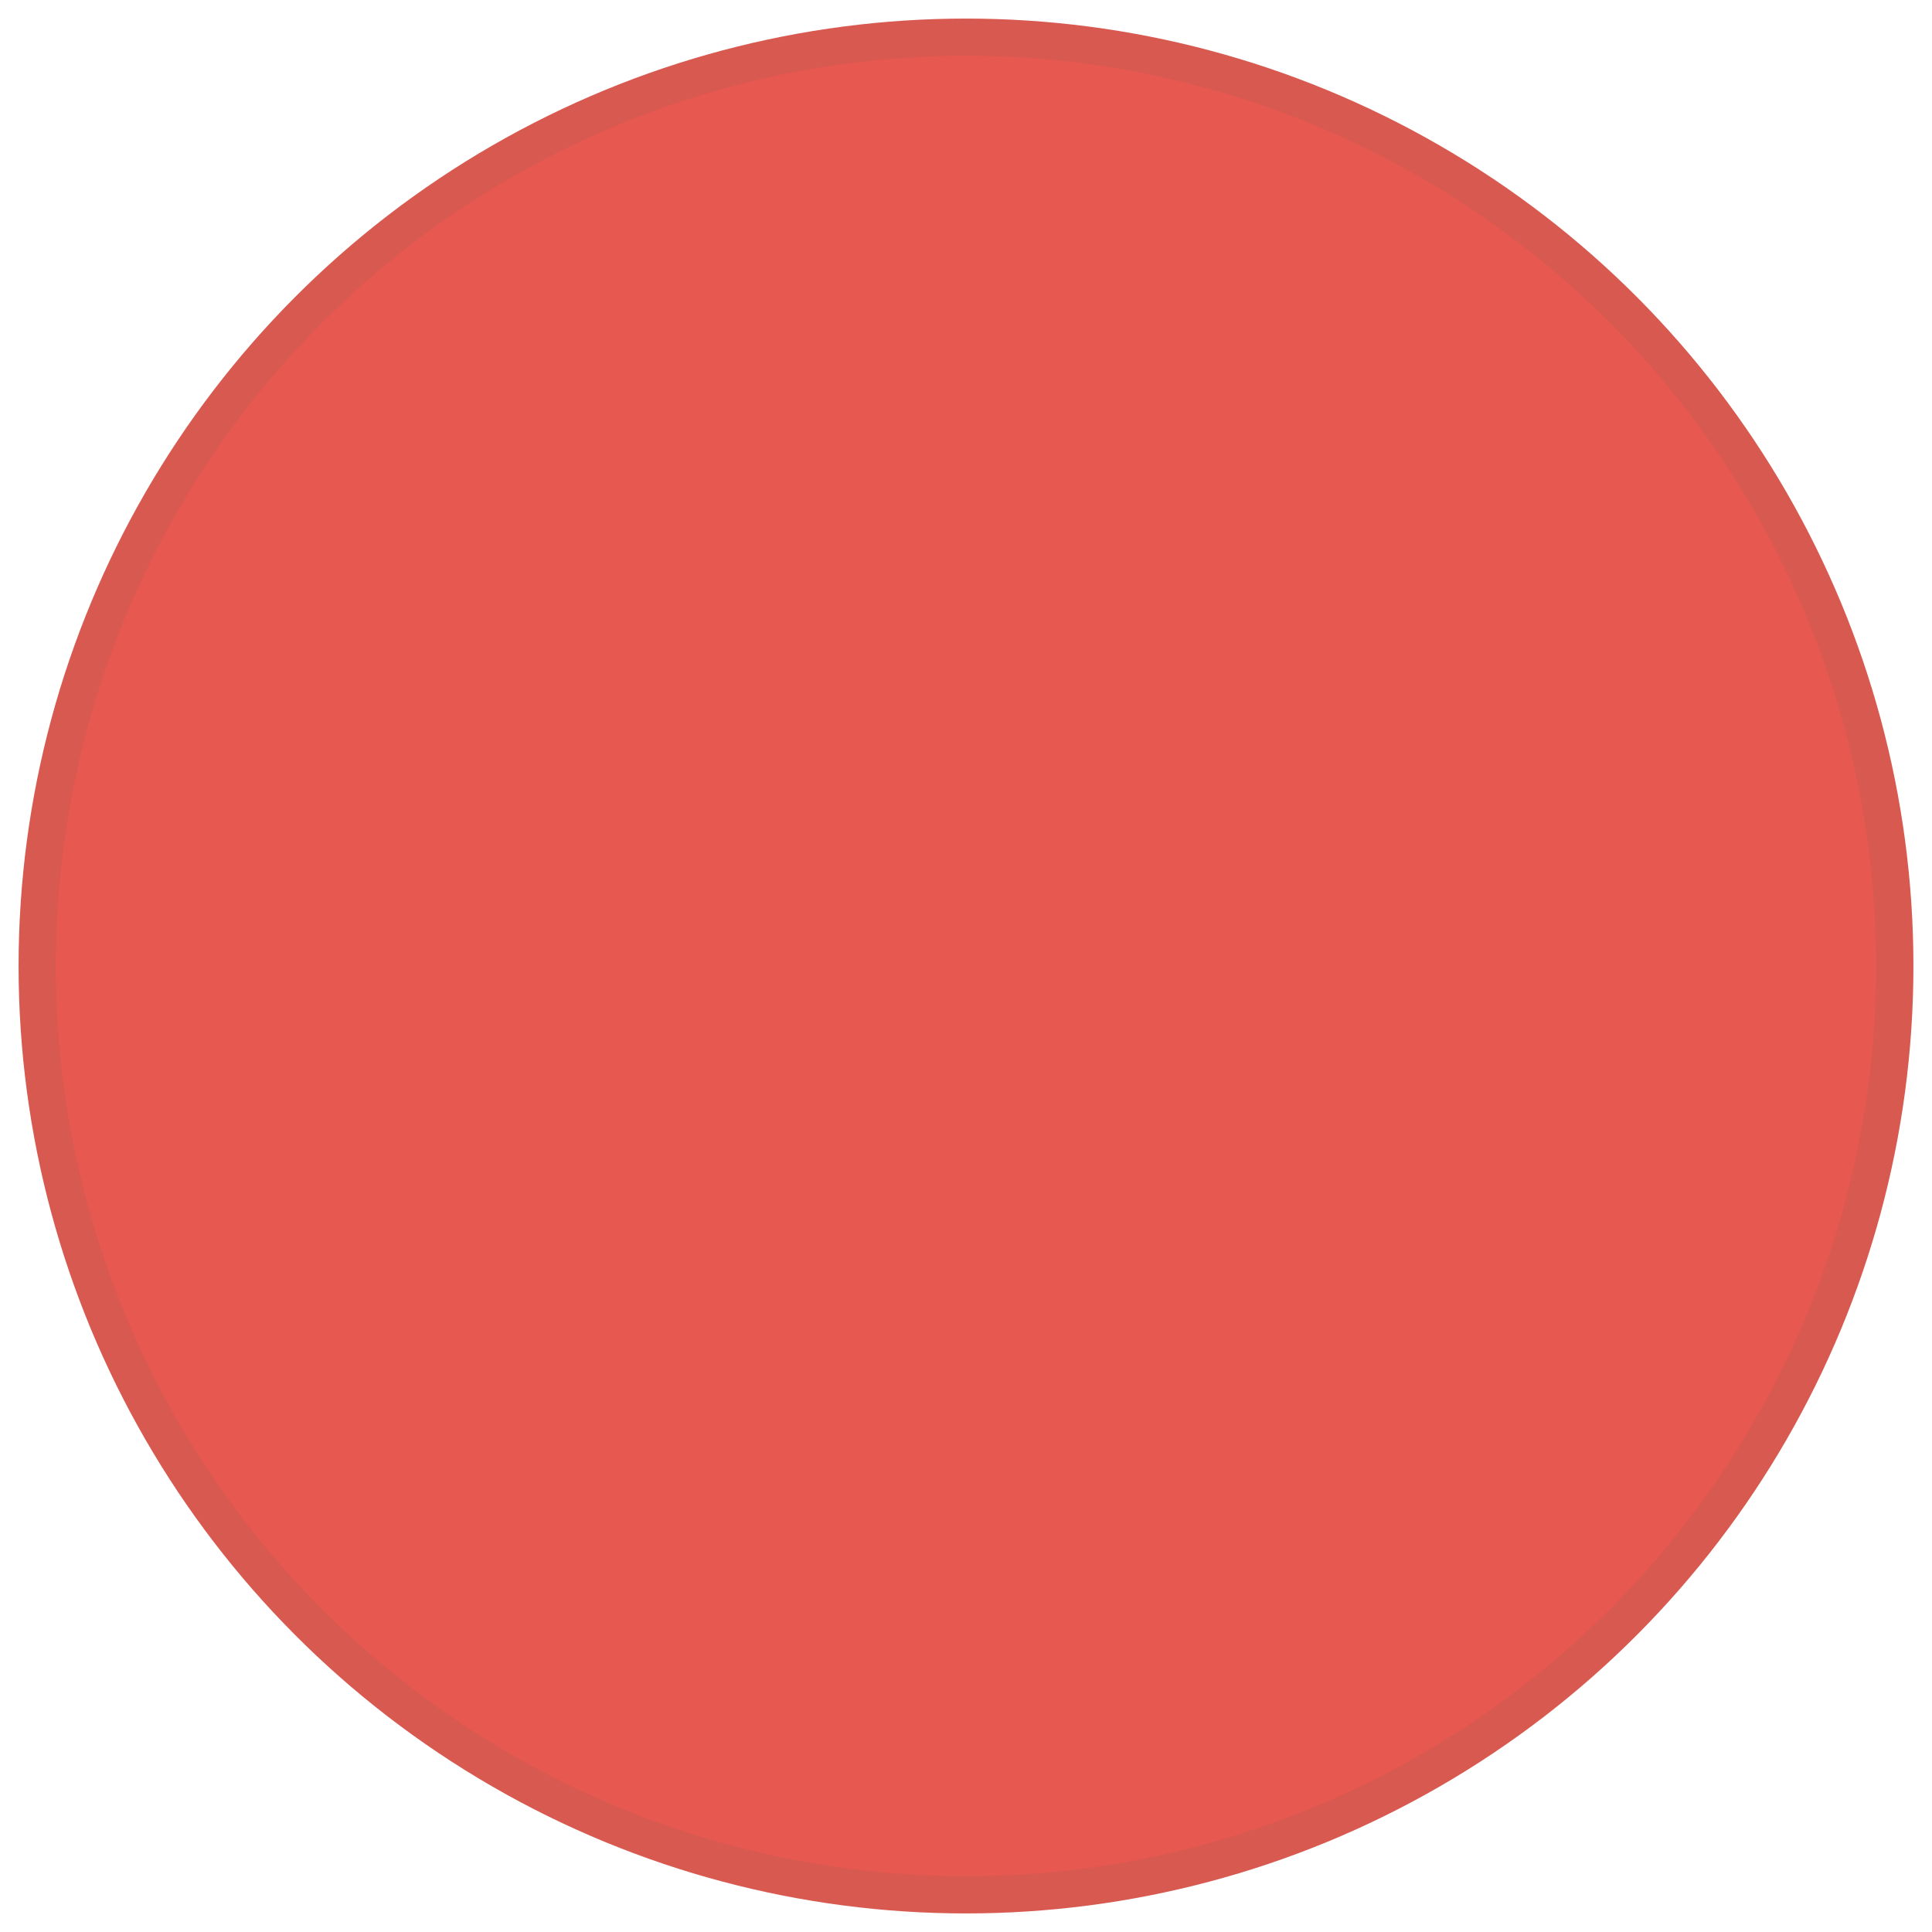 <?xml version="1.0" encoding="UTF-8" standalone="no"?>
<svg width="52px" height="52px" viewBox="0 0 52 52" version="1.1" xmlns="http://www.w3.org/2000/svg" xmlns:xlink="http://www.w3.org/1999/xlink" xmlns:sketch="http://www.bohemiancoding.com/sketch/ns">
    <!-- Generator: sketchtool 3.5.2 (25235) - http://www.bohemiancoding.com/sketch -->
    <title>Oval 102 Copy 4</title>
    <desc>Created with sketchtool.</desc>
    <defs></defs>
    <g id="GdS-md" stroke="none" stroke-width="1" fill="none" fill-rule="evenodd" sketch:type="MSPage">
        <g id="10.2---dashboard" sketch:type="MSArtboardGroup" transform="translate(-476, -447)" stroke="#C81204" fill="#DB1105" opacity="0.7">
            <g id="content" sketch:type="MSLayerGroup" transform="translate(0, 1)">
                <g id="mapa" transform="translate(239, 125)" sketch:type="MSShapeGroup">
                    <g id="bgmap">
                        <g id="Group" transform="translate(172, 42)">
                            <g id="vermelho" transform="translate(65, 279)">
                                <circle id="Oval-102-Copy-4" cx="26" cy="26" r="25"></circle>
                            </g>
                        </g>
                    </g>
                </g>
            </g>
        </g>
    </g>
</svg>